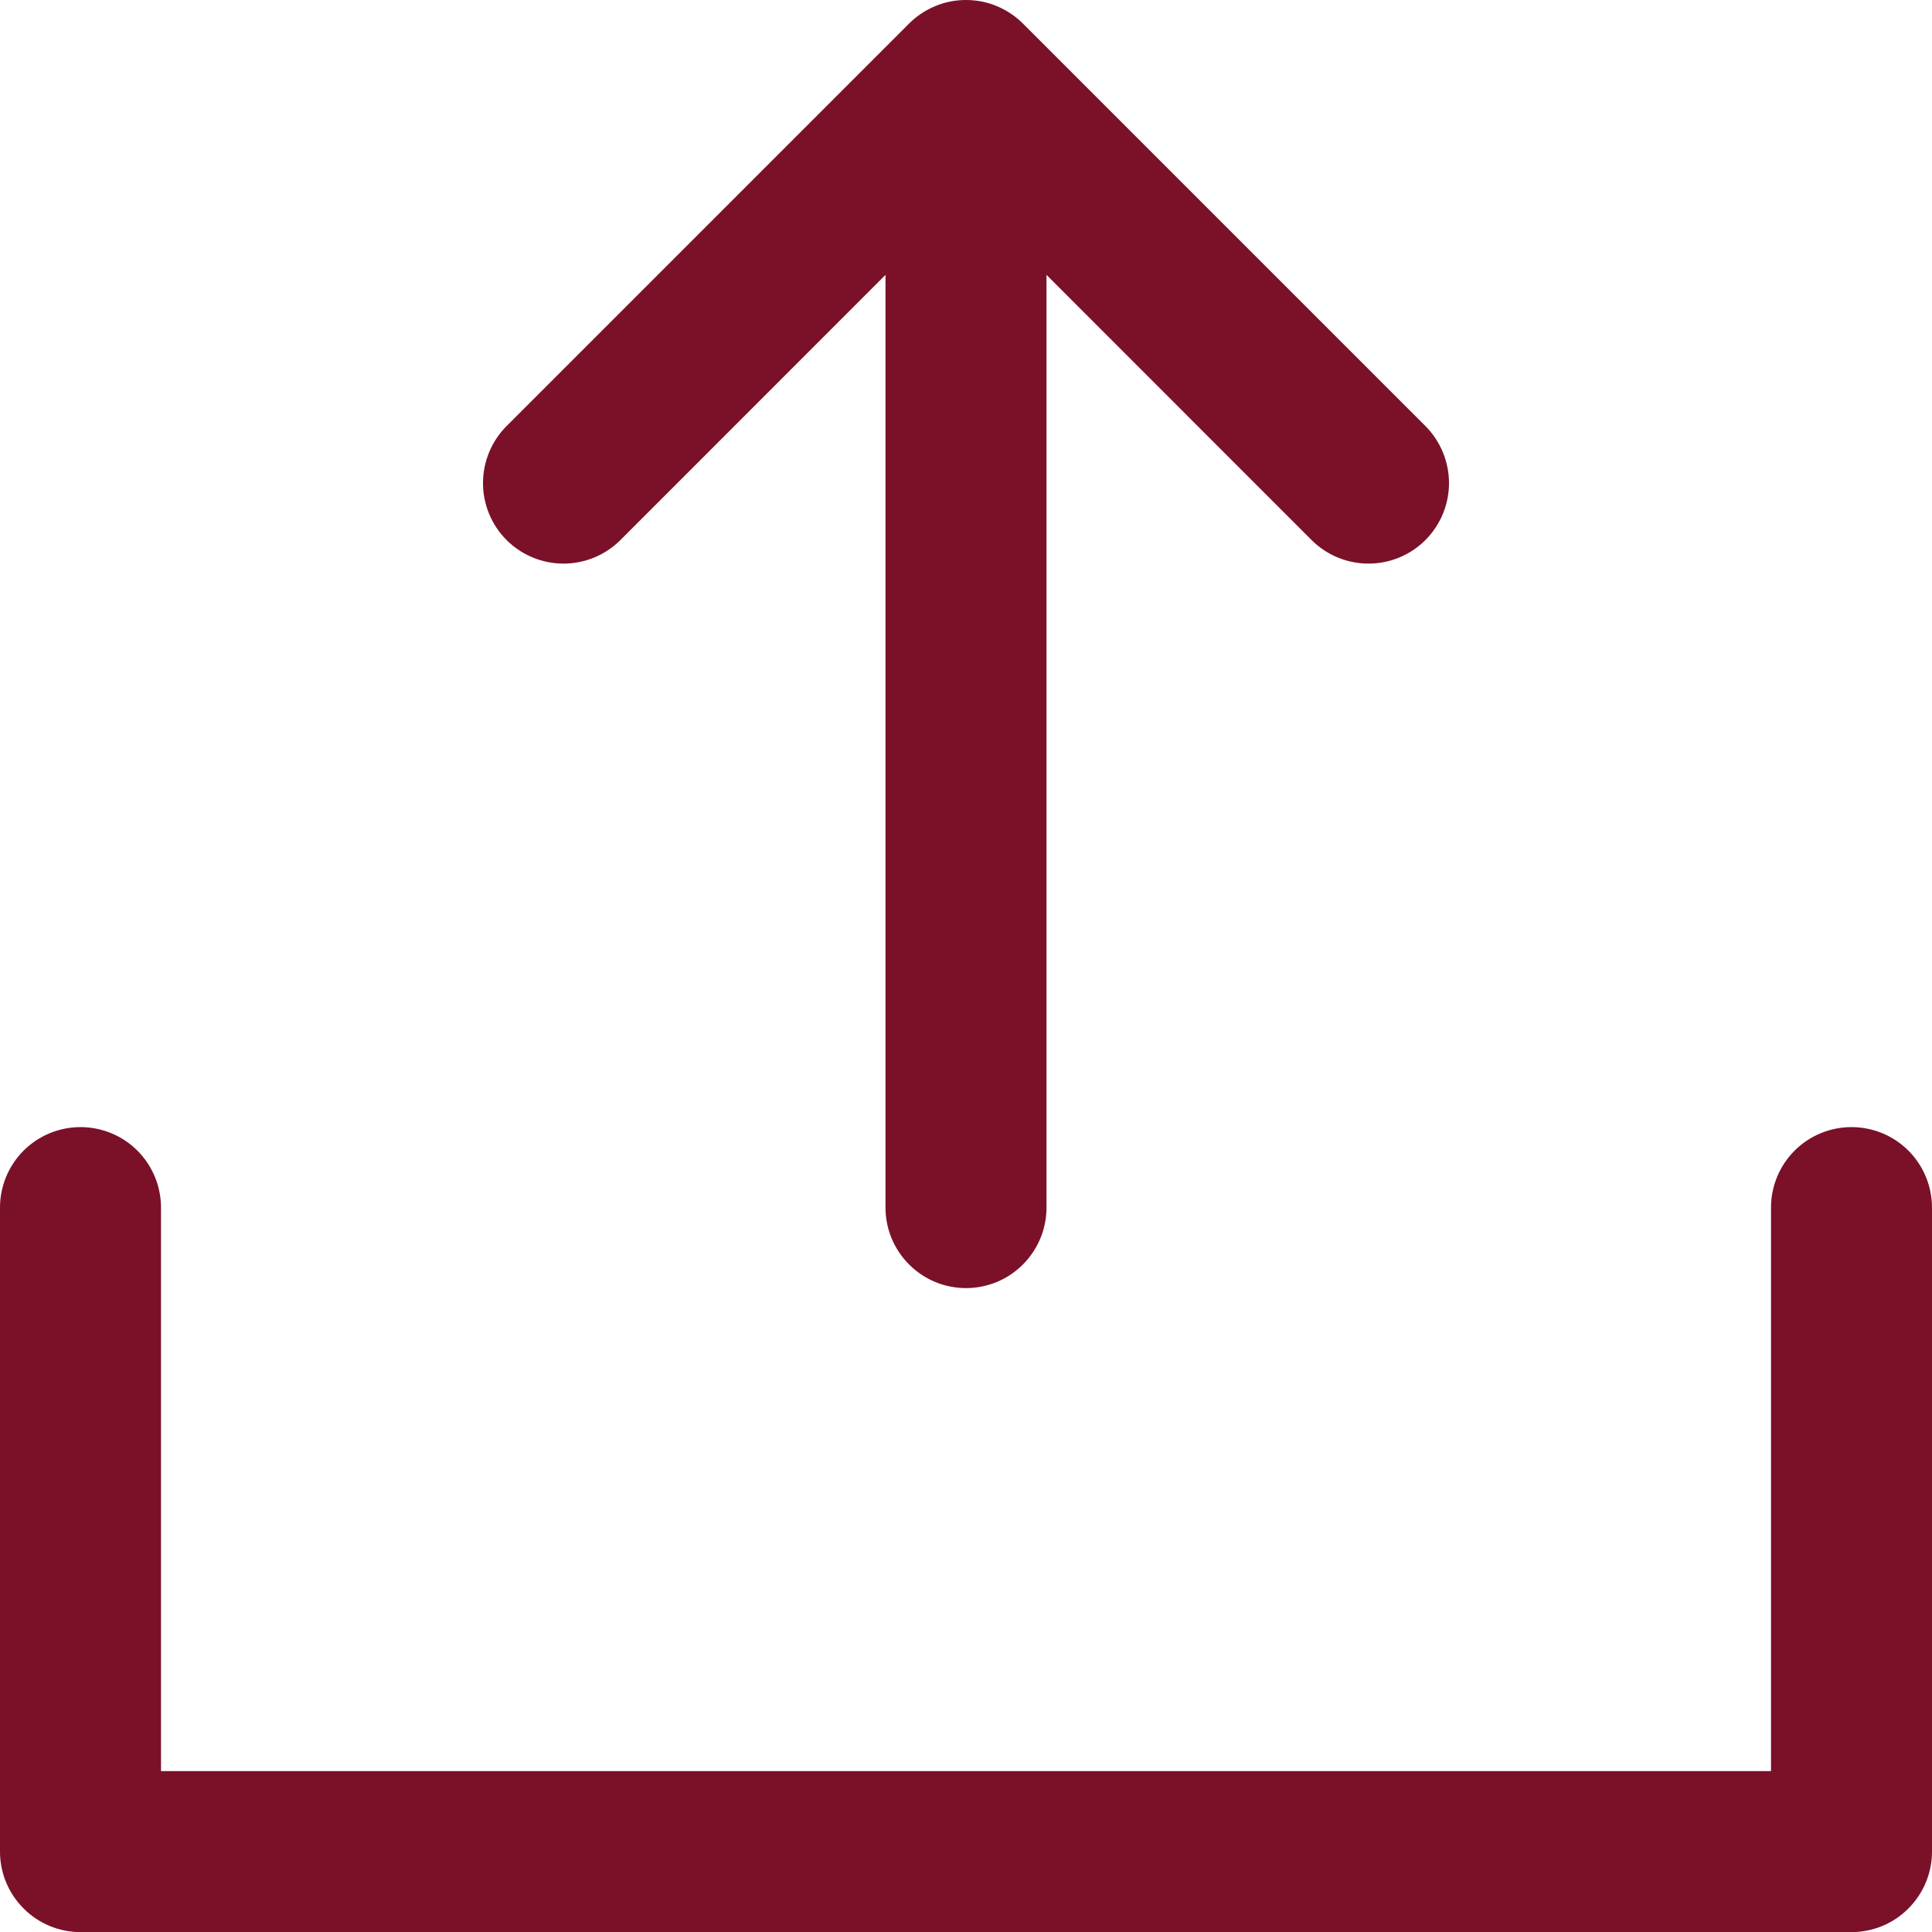 <svg width="18" height="18" viewBox="0 0 18 18" fill="none" xmlns="http://www.w3.org/2000/svg">
<path d="M18 11.251V17.251C18 17.45 17.921 17.64 17.78 17.781C17.64 17.922 17.449 18.001 17.25 18.001H0.75C0.551 18.001 0.36 17.922 0.22 17.781C0.079 17.64 0 17.45 0 17.251V11.251C0 11.052 0.079 10.861 0.22 10.72C0.36 10.58 0.551 10.501 0.75 10.501C0.949 10.501 1.14 10.58 1.28 10.72C1.421 10.861 1.5 11.052 1.5 11.251V16.501H16.5V11.251C16.5 11.052 16.579 10.861 16.72 10.72C16.86 10.58 17.051 10.501 17.25 10.501C17.449 10.501 17.64 10.58 17.78 10.72C17.921 10.861 18 11.052 18 11.251ZM5.781 5.031L8.25 2.561V11.251C8.25 11.45 8.329 11.64 8.47 11.781C8.61 11.922 8.801 12.001 9 12.001C9.199 12.001 9.39 11.922 9.53 11.781C9.671 11.64 9.75 11.45 9.75 11.251V2.561L12.219 5.031C12.36 5.172 12.551 5.251 12.75 5.251C12.949 5.251 13.14 5.172 13.281 5.031C13.421 4.89 13.5 4.7 13.5 4.501C13.5 4.302 13.421 4.111 13.281 3.97L9.531 0.22C9.461 0.15 9.378 0.095 9.287 0.057C9.196 0.019 9.099 0 9 0C8.901 0 8.804 0.019 8.713 0.057C8.622 0.095 8.539 0.15 8.469 0.22L4.719 3.97C4.579 4.111 4.5 4.302 4.5 4.501C4.5 4.7 4.579 4.89 4.719 5.031C4.86 5.172 5.051 5.251 5.25 5.251C5.449 5.251 5.64 5.172 5.781 5.031Z" fill="#7A1129"/>
</svg>
